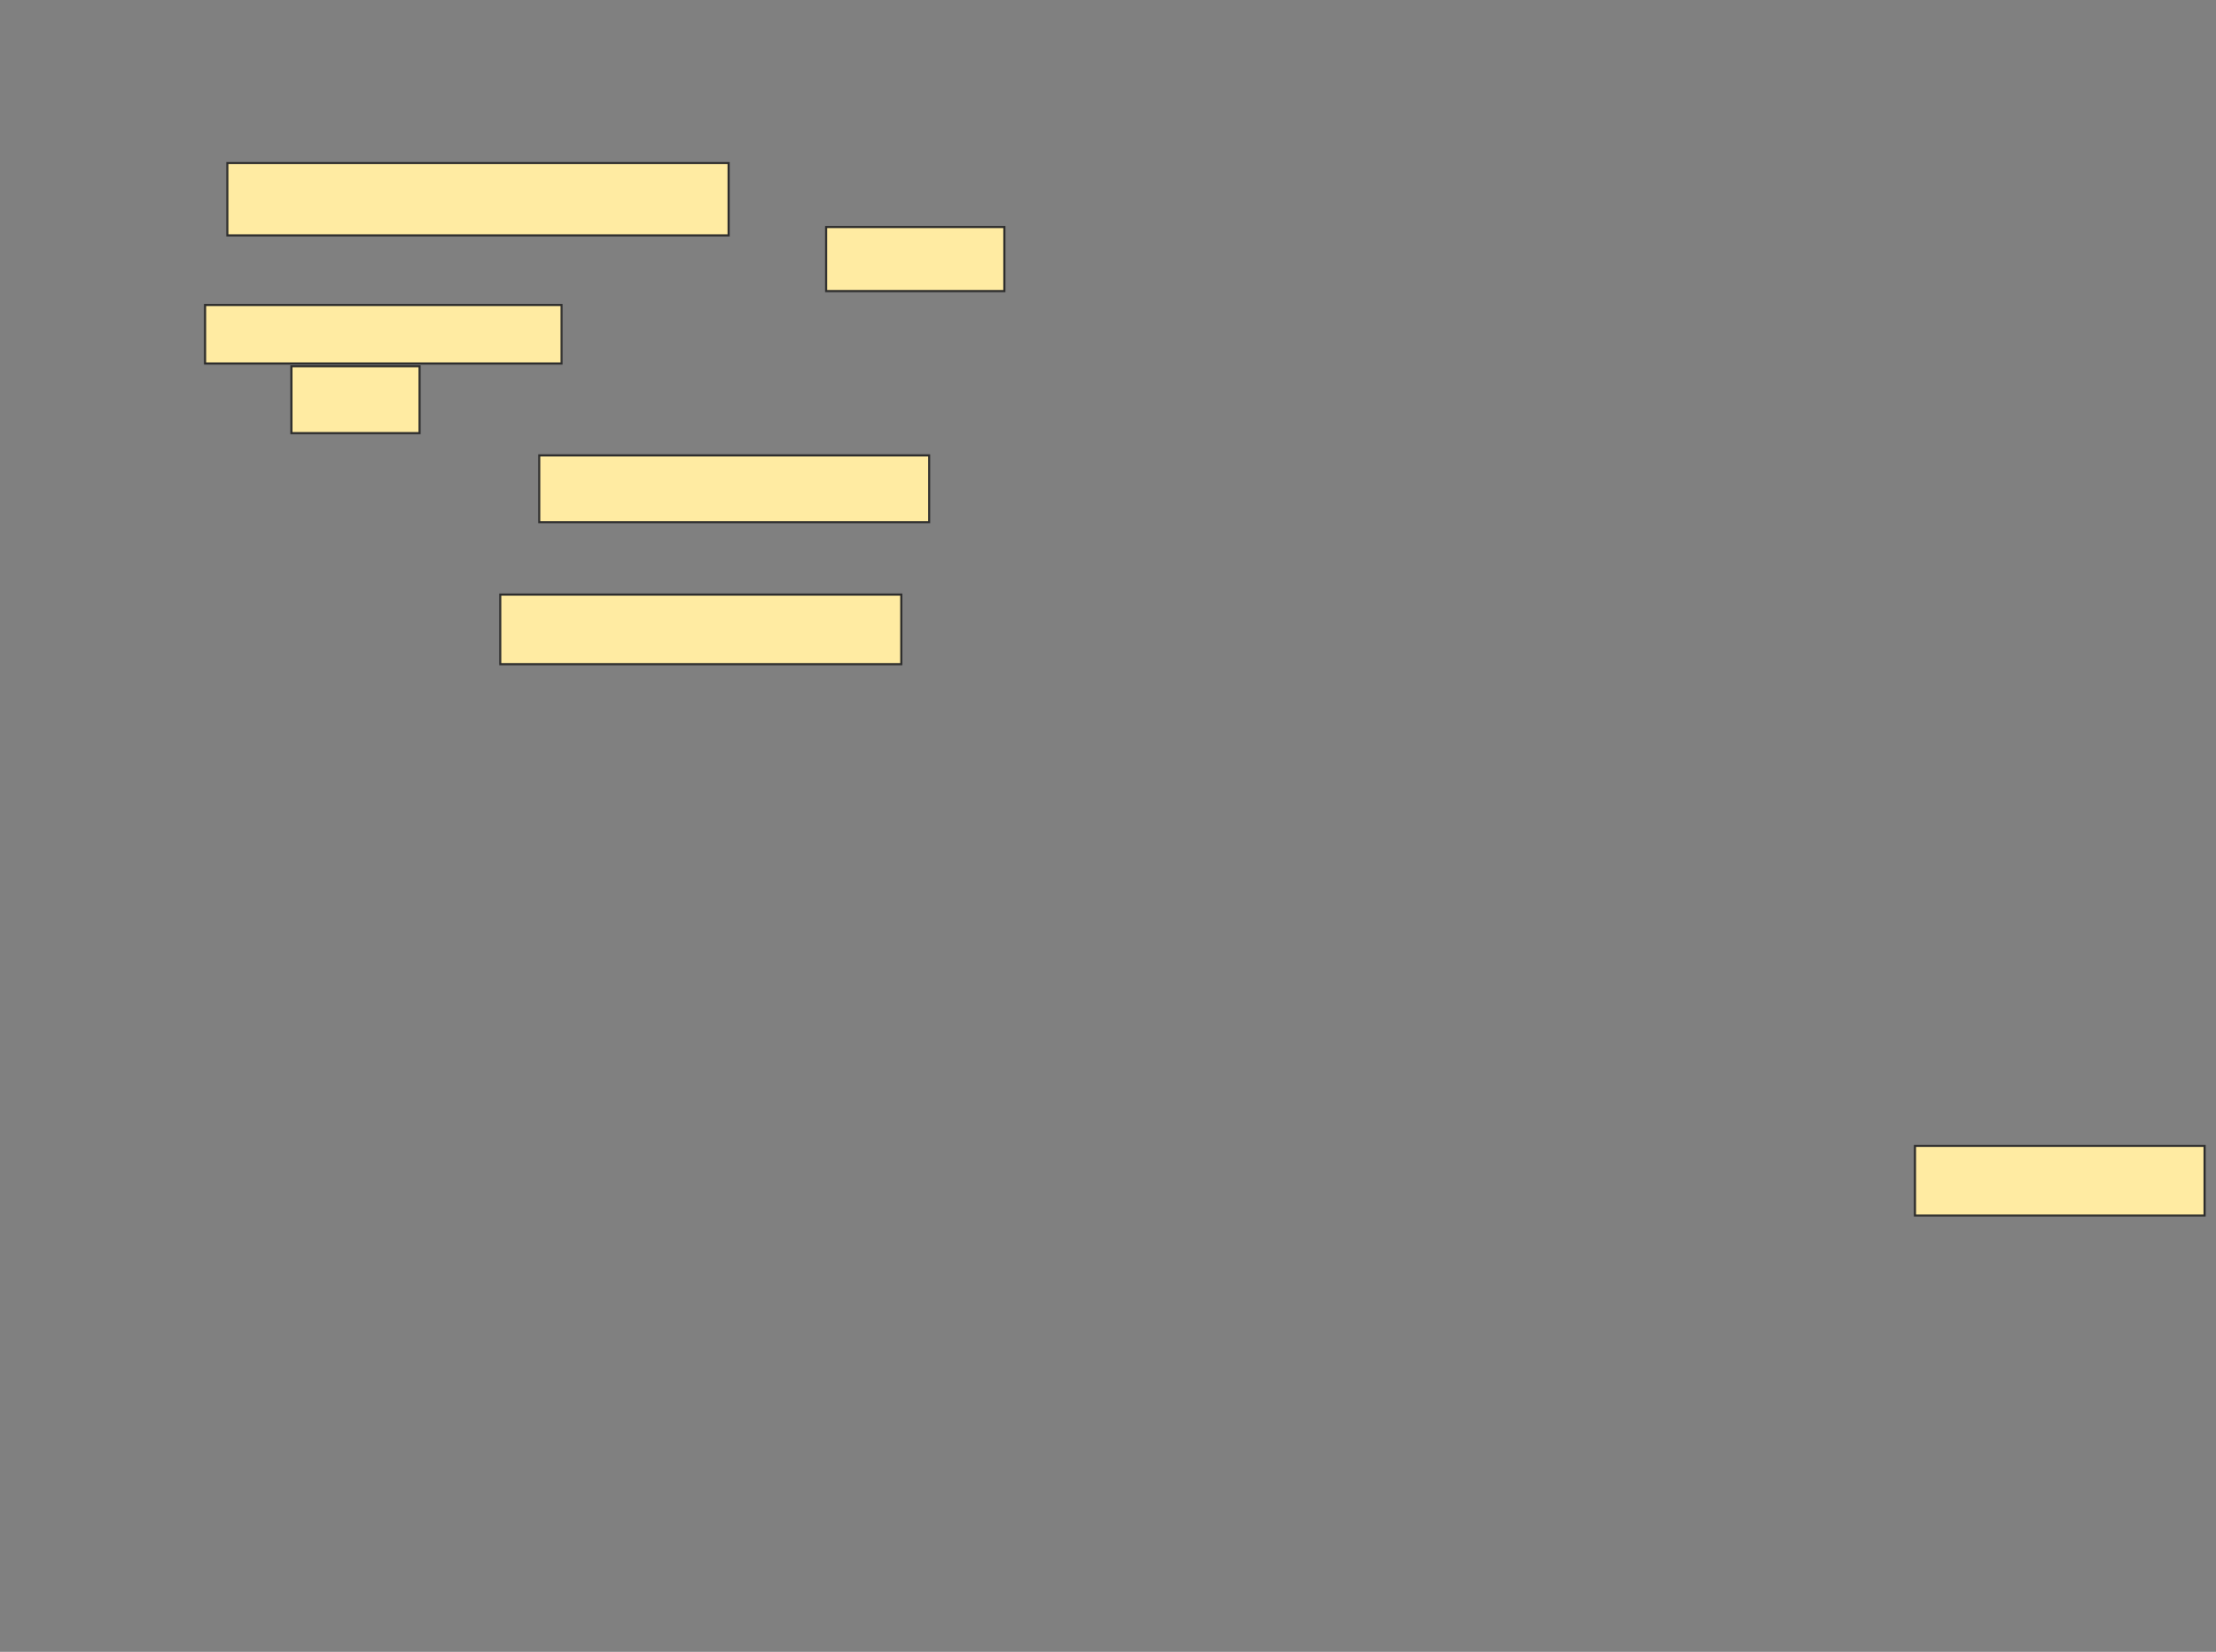 <svg xmlns="http://www.w3.org/2000/svg" width="1061" height="791">
 <rect width="100%" height="100%" fill="#808080" stroke="none"/>
 <!-- Created with Image Occlusion Enhanced -->
 <g>
  <title>Labels</title>
 </g>
 <g>
  <title>Masks</title>
  <g id="716dec78513e4241a32b5656364595ae-ao-1">
   <rect height="30.667" width="85.333" y="108.733" x="395.533" stroke="#2D2D2D" fill="#FFEBA2"/>
   <rect height="28" width="170.667" y="146.067" x="98.2" stroke="#2D2D2D" fill="#FFEBA2"/>
   <rect height="32" width="61.333" y="175.4" x="139.533" stroke="#2D2D2D" fill="#FFEBA2"/>
   <rect height="34.667" width="240" y="78.067" x="108.867" stroke="#2D2D2D" fill="#FFEBA2"/>
  </g>
  <rect id="716dec78513e4241a32b5656364595ae-ao-2" height="33.333" width="192" y="284.733" x="239.533" stroke="#2D2D2D" fill="#FFEBA2"/>
  <g id="716dec78513e4241a32b5656364595ae-ao-3">
   <rect height="32" width="186.667" y="218.067" x="258.2" stroke="#2D2D2D" fill="#FFEBA2"/>
   <rect height="33.333" width="138.667" y="548.733" x="916.867" stroke="#2D2D2D" fill="#FFEBA2"/>
  </g>
 </g>
</svg>